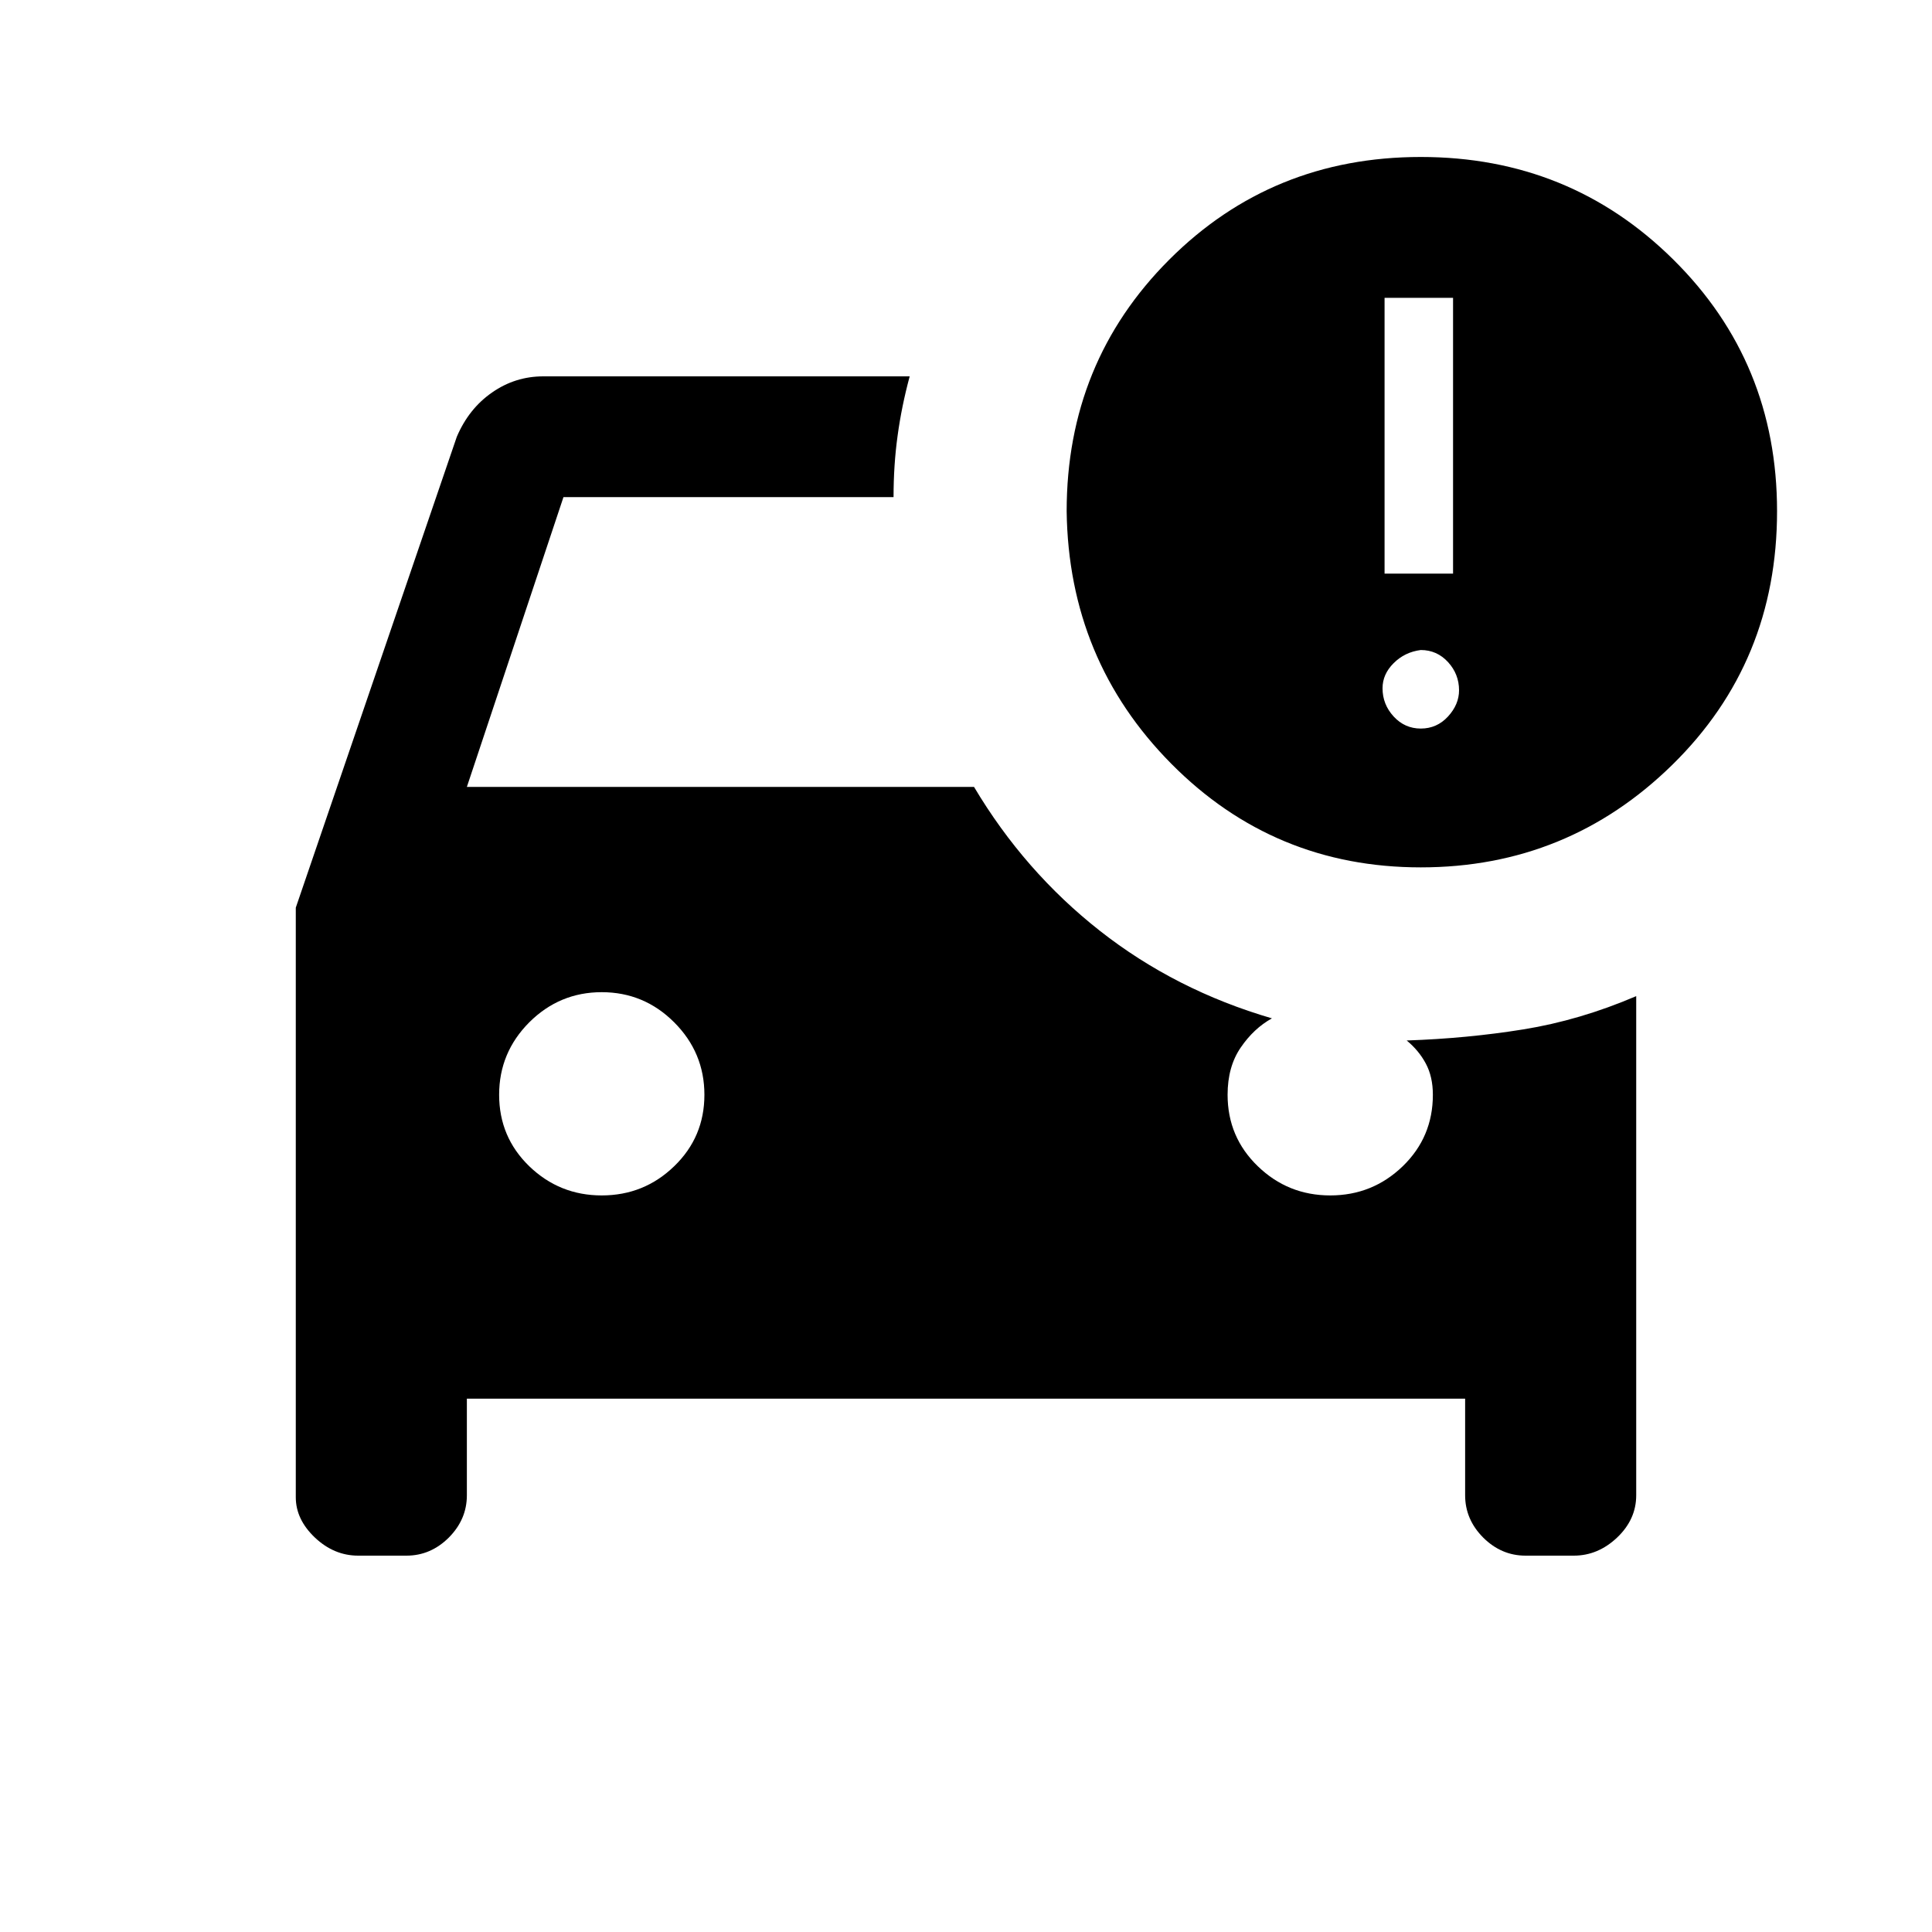 <svg xmlns="http://www.w3.org/2000/svg" height="20" width="20"><path d="M14.708 8.979Q13.188 8.979 12.125 7.906Q11.062 6.833 11.042 5.292Q11.042 3.75 12.104 2.688Q13.167 1.625 14.708 1.625Q16.25 1.625 17.323 2.688Q18.396 3.75 18.396 5.292Q18.396 6.854 17.312 7.917Q16.229 8.979 14.708 8.979ZM14.333 5.938H15.042V3.083H14.333ZM4.833 14.479V15.479Q4.833 15.729 4.646 15.917Q4.458 16.104 4.208 16.104H3.708Q3.458 16.104 3.26 15.917Q3.062 15.729 3.062 15.5V9.396L4.729 4.521Q4.854 4.229 5.094 4.063Q5.333 3.896 5.625 3.896H9.417Q9.333 4.208 9.292 4.51Q9.25 4.812 9.25 5.146H5.833L4.833 8.146H10.083Q10.604 9.021 11.385 9.635Q12.167 10.25 13.167 10.542Q12.979 10.646 12.844 10.844Q12.708 11.042 12.708 11.333Q12.708 11.771 13.021 12.073Q13.333 12.375 13.771 12.375Q14.208 12.375 14.521 12.073Q14.833 11.771 14.833 11.333Q14.833 11.146 14.76 11.01Q14.688 10.875 14.562 10.771Q15.188 10.75 15.771 10.656Q16.354 10.562 16.938 10.312V15.479Q16.938 15.729 16.74 15.917Q16.542 16.104 16.292 16.104H15.792Q15.542 16.104 15.354 15.917Q15.167 15.729 15.167 15.479V14.479ZM14.708 7.542Q14.875 7.542 14.99 7.417Q15.104 7.292 15.104 7.146Q15.104 6.979 14.99 6.854Q14.875 6.729 14.708 6.729Q14.542 6.75 14.427 6.865Q14.312 6.979 14.312 7.125Q14.312 7.292 14.427 7.417Q14.542 7.542 14.708 7.542ZM6.229 10.271Q5.792 10.271 5.479 10.583Q5.167 10.896 5.167 11.333Q5.167 11.771 5.479 12.073Q5.792 12.375 6.229 12.375Q6.667 12.375 6.979 12.073Q7.292 11.771 7.292 11.333Q7.292 10.896 6.979 10.583Q6.667 10.271 6.229 10.271Z"/></svg>
